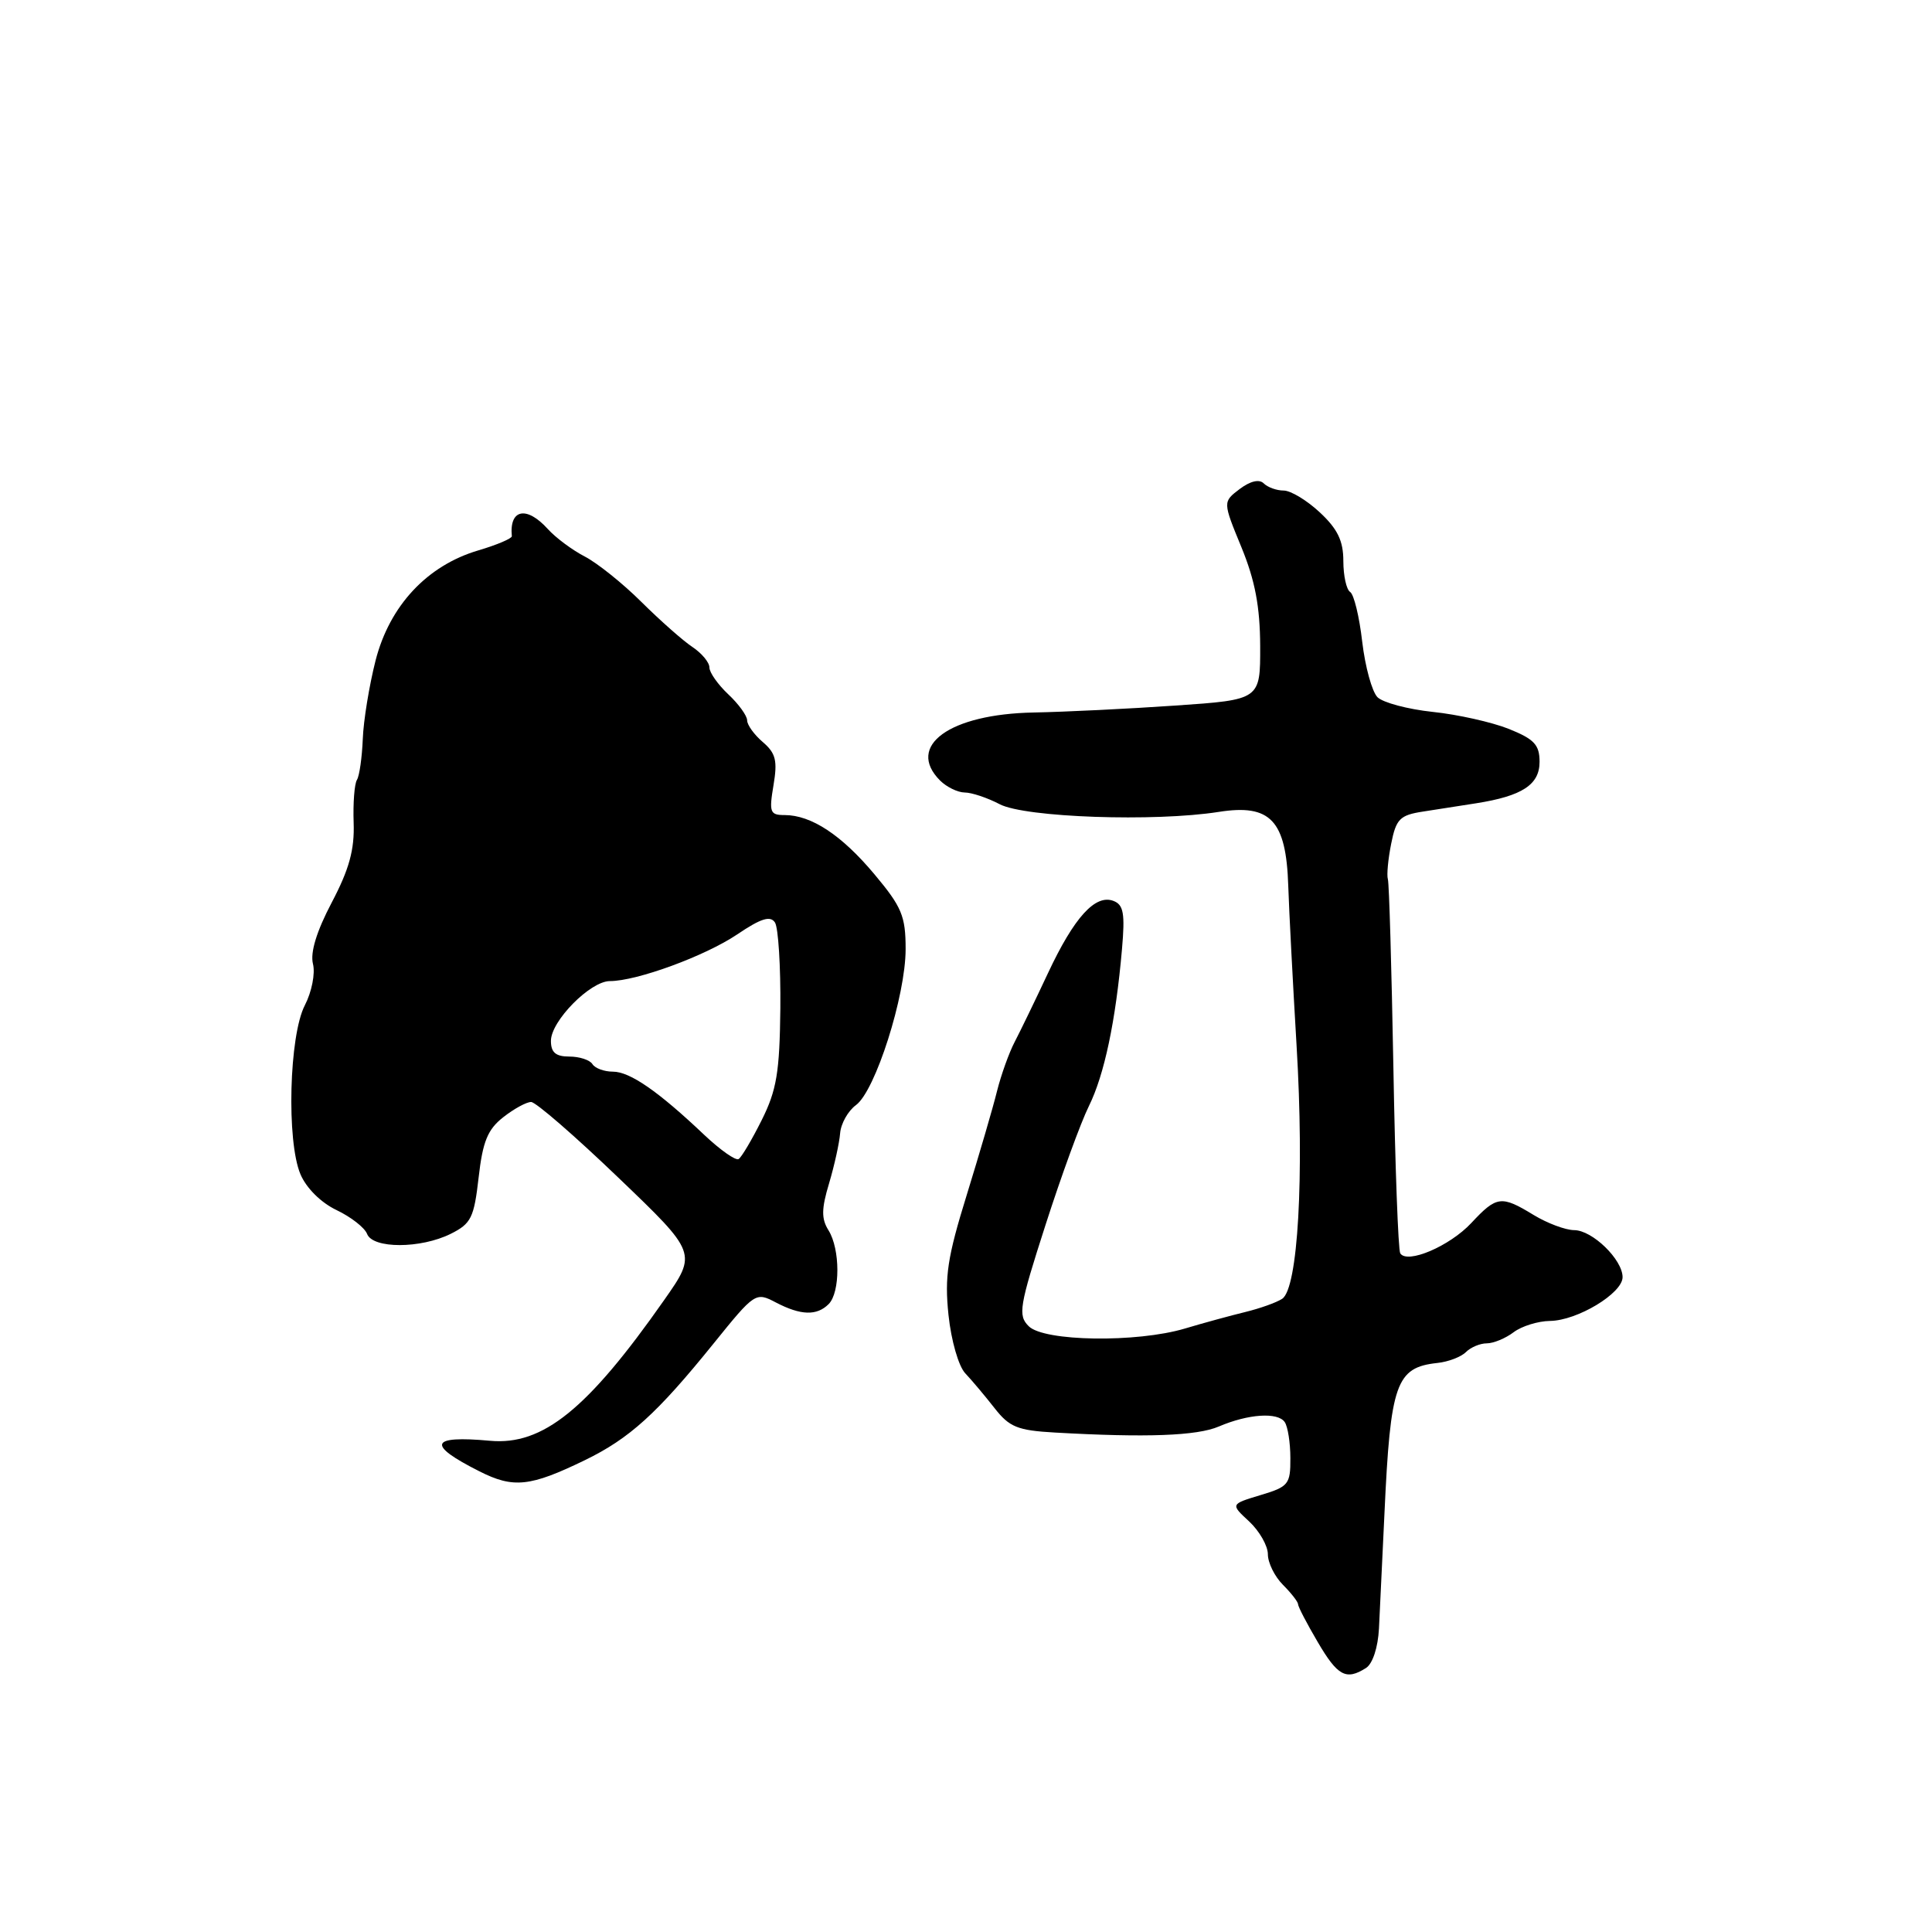 <?xml version="1.0" encoding="UTF-8" standalone="no"?>
<!DOCTYPE svg PUBLIC "-//W3C//DTD SVG 1.1//EN" "http://www.w3.org/Graphics/SVG/1.1/DTD/svg11.dtd" >
<svg xmlns="http://www.w3.org/2000/svg" xmlns:xlink="http://www.w3.org/1999/xlink" version="1.1" viewBox="0 0 256 256">
 <g >
 <path fill="currentColor"
d=" M 181.00 221.02 C 181.88 220.46 182.59 218.31 182.72 215.79 C 182.84 213.43 183.17 206.55 183.45 200.50 C 184.24 183.29 184.98 181.19 190.46 180.60 C 191.90 180.45 193.60 179.80 194.24 179.16 C 194.88 178.52 196.12 178.00 197.01 178.00 C 197.89 178.00 199.49 177.34 200.56 176.53 C 201.63 175.72 203.80 175.05 205.38 175.03 C 208.99 174.99 215.00 171.37 215.00 169.23 C 215.00 166.90 210.99 163.00 208.58 163.00 C 207.43 162.99 205.03 162.09 203.23 161.00 C 198.92 158.37 198.32 158.45 194.95 162.06 C 192.08 165.13 186.45 167.53 185.54 166.07 C 185.27 165.64 184.86 154.53 184.63 141.39 C 184.39 128.25 184.07 117.05 183.90 116.50 C 183.73 115.95 183.93 113.83 184.34 111.79 C 184.99 108.52 185.49 108.01 188.54 107.54 C 190.44 107.24 193.62 106.75 195.59 106.44 C 201.69 105.48 204.00 103.98 204.00 100.95 C 204.00 98.69 203.30 97.94 199.92 96.58 C 197.68 95.69 193.14 94.67 189.84 94.33 C 186.54 93.98 183.25 93.10 182.52 92.38 C 181.80 91.65 180.89 88.35 180.50 85.03 C 180.12 81.71 179.40 78.75 178.90 78.44 C 178.41 78.13 178.00 76.29 178.00 74.34 C 178.00 71.67 177.24 70.09 174.89 67.90 C 173.19 66.31 171.03 65.00 170.09 65.00 C 169.16 65.00 167.97 64.57 167.45 64.05 C 166.85 63.46 165.67 63.74 164.26 64.80 C 162.02 66.50 162.02 66.50 164.49 72.50 C 166.30 76.91 166.96 80.38 166.98 85.61 C 167.00 92.72 167.00 92.72 155.75 93.49 C 149.56 93.92 141.12 94.33 137.00 94.41 C 125.82 94.61 119.99 98.84 124.57 103.43 C 125.44 104.29 126.90 105.00 127.82 105.01 C 128.74 105.01 130.84 105.71 132.48 106.57 C 135.85 108.32 152.99 108.92 161.50 107.58 C 168.35 106.50 170.42 108.71 170.70 117.36 C 170.81 120.74 171.31 130.25 171.80 138.50 C 172.84 155.87 171.99 170.75 169.89 172.10 C 169.13 172.60 166.93 173.38 165.00 173.85 C 163.07 174.32 159.47 175.30 157.00 176.04 C 150.61 177.94 138.33 177.76 136.31 175.73 C 134.86 174.29 135.06 173.12 138.53 162.33 C 140.62 155.82 143.21 148.73 144.28 146.57 C 146.33 142.43 147.84 135.29 148.67 125.75 C 149.08 121.06 148.88 119.89 147.55 119.38 C 145.14 118.45 142.34 121.53 138.87 128.93 C 137.18 132.54 135.18 136.66 134.44 138.08 C 133.70 139.50 132.65 142.43 132.11 144.58 C 131.58 146.74 129.77 152.92 128.10 158.33 C 125.54 166.59 125.15 169.14 125.68 174.24 C 126.04 177.65 127.02 181.05 127.91 181.98 C 128.78 182.90 130.52 184.97 131.78 186.58 C 133.75 189.10 134.83 189.54 139.78 189.82 C 151.88 190.51 158.61 190.26 161.50 189.02 C 165.40 187.35 169.31 187.09 170.23 188.43 C 170.64 189.02 170.98 191.17 170.98 193.21 C 171.00 196.67 170.74 197.00 167.02 198.11 C 163.04 199.31 163.04 199.31 165.52 201.60 C 166.88 202.87 168.00 204.83 168.00 205.95 C 168.00 207.08 168.90 208.90 170.00 210.00 C 171.10 211.10 172.00 212.26 172.00 212.57 C 172.00 212.89 173.17 215.14 174.60 217.57 C 177.25 222.09 178.36 222.69 181.00 221.02 Z  M 77.50 193.48 C 83.42 190.60 87.04 187.32 94.54 178.04 C 100.02 171.25 100.13 171.18 102.80 172.58 C 106.11 174.31 108.23 174.37 109.80 172.80 C 111.35 171.25 111.34 165.52 109.78 163.02 C 108.82 161.49 108.84 160.17 109.86 156.79 C 110.56 154.43 111.22 151.45 111.32 150.17 C 111.42 148.89 112.36 147.21 113.42 146.43 C 115.99 144.55 120.00 131.96 120.00 125.76 C 120.00 121.39 119.50 120.18 115.87 115.85 C 111.52 110.65 107.50 108.00 103.96 108.00 C 102.03 108.00 101.89 107.63 102.49 104.06 C 103.04 100.80 102.80 99.81 101.08 98.33 C 99.94 97.36 99.00 96.06 99.00 95.45 C 99.00 94.85 97.88 93.29 96.50 92.00 C 95.13 90.71 94.00 89.11 94.00 88.44 C 94.00 87.77 92.99 86.56 91.75 85.73 C 90.51 84.91 87.47 82.22 85.00 79.77 C 82.53 77.31 79.15 74.61 77.50 73.75 C 75.85 72.90 73.64 71.26 72.59 70.10 C 69.78 66.99 67.47 67.45 67.82 71.05 C 67.84 71.35 65.85 72.20 63.38 72.93 C 56.60 74.93 51.63 80.25 49.77 87.50 C 48.93 90.80 48.16 95.49 48.07 97.93 C 47.97 100.36 47.63 102.79 47.30 103.33 C 46.96 103.87 46.77 106.43 46.86 109.02 C 46.99 112.58 46.27 115.19 43.96 119.58 C 41.95 123.40 41.09 126.21 41.47 127.72 C 41.79 129.00 41.31 131.43 40.39 133.21 C 38.31 137.23 37.95 151.19 39.81 155.59 C 40.58 157.42 42.53 159.36 44.59 160.34 C 46.50 161.25 48.32 162.67 48.64 163.50 C 49.40 165.48 55.74 165.47 59.72 163.49 C 62.43 162.14 62.81 161.36 63.42 156.03 C 63.96 151.27 64.61 149.66 66.68 148.04 C 68.10 146.92 69.77 146.01 70.38 146.02 C 71.00 146.03 76.20 150.54 81.93 156.04 C 92.37 166.04 92.37 166.04 88.00 172.27 C 77.85 186.76 71.92 191.55 64.93 190.91 C 56.93 190.18 56.50 191.42 63.53 194.96 C 68.03 197.24 70.25 197.00 77.50 193.48 Z  M 93.33 150.39 C 87.24 144.61 83.47 142.00 81.21 142.00 C 80.06 142.00 78.84 141.55 78.50 141.00 C 78.16 140.45 76.78 140.00 75.44 140.00 C 73.64 140.00 73.00 139.46 73.00 137.92 C 73.00 135.29 78.22 130.00 80.81 130.00 C 84.37 130.00 93.43 126.68 97.69 123.81 C 100.84 121.68 102.08 121.30 102.69 122.24 C 103.13 122.94 103.45 128.04 103.40 133.60 C 103.31 142.08 102.91 144.46 100.93 148.42 C 99.63 151.02 98.26 153.34 97.87 153.58 C 97.48 153.82 95.44 152.38 93.33 150.39 Z "/>
</g>
</svg>
